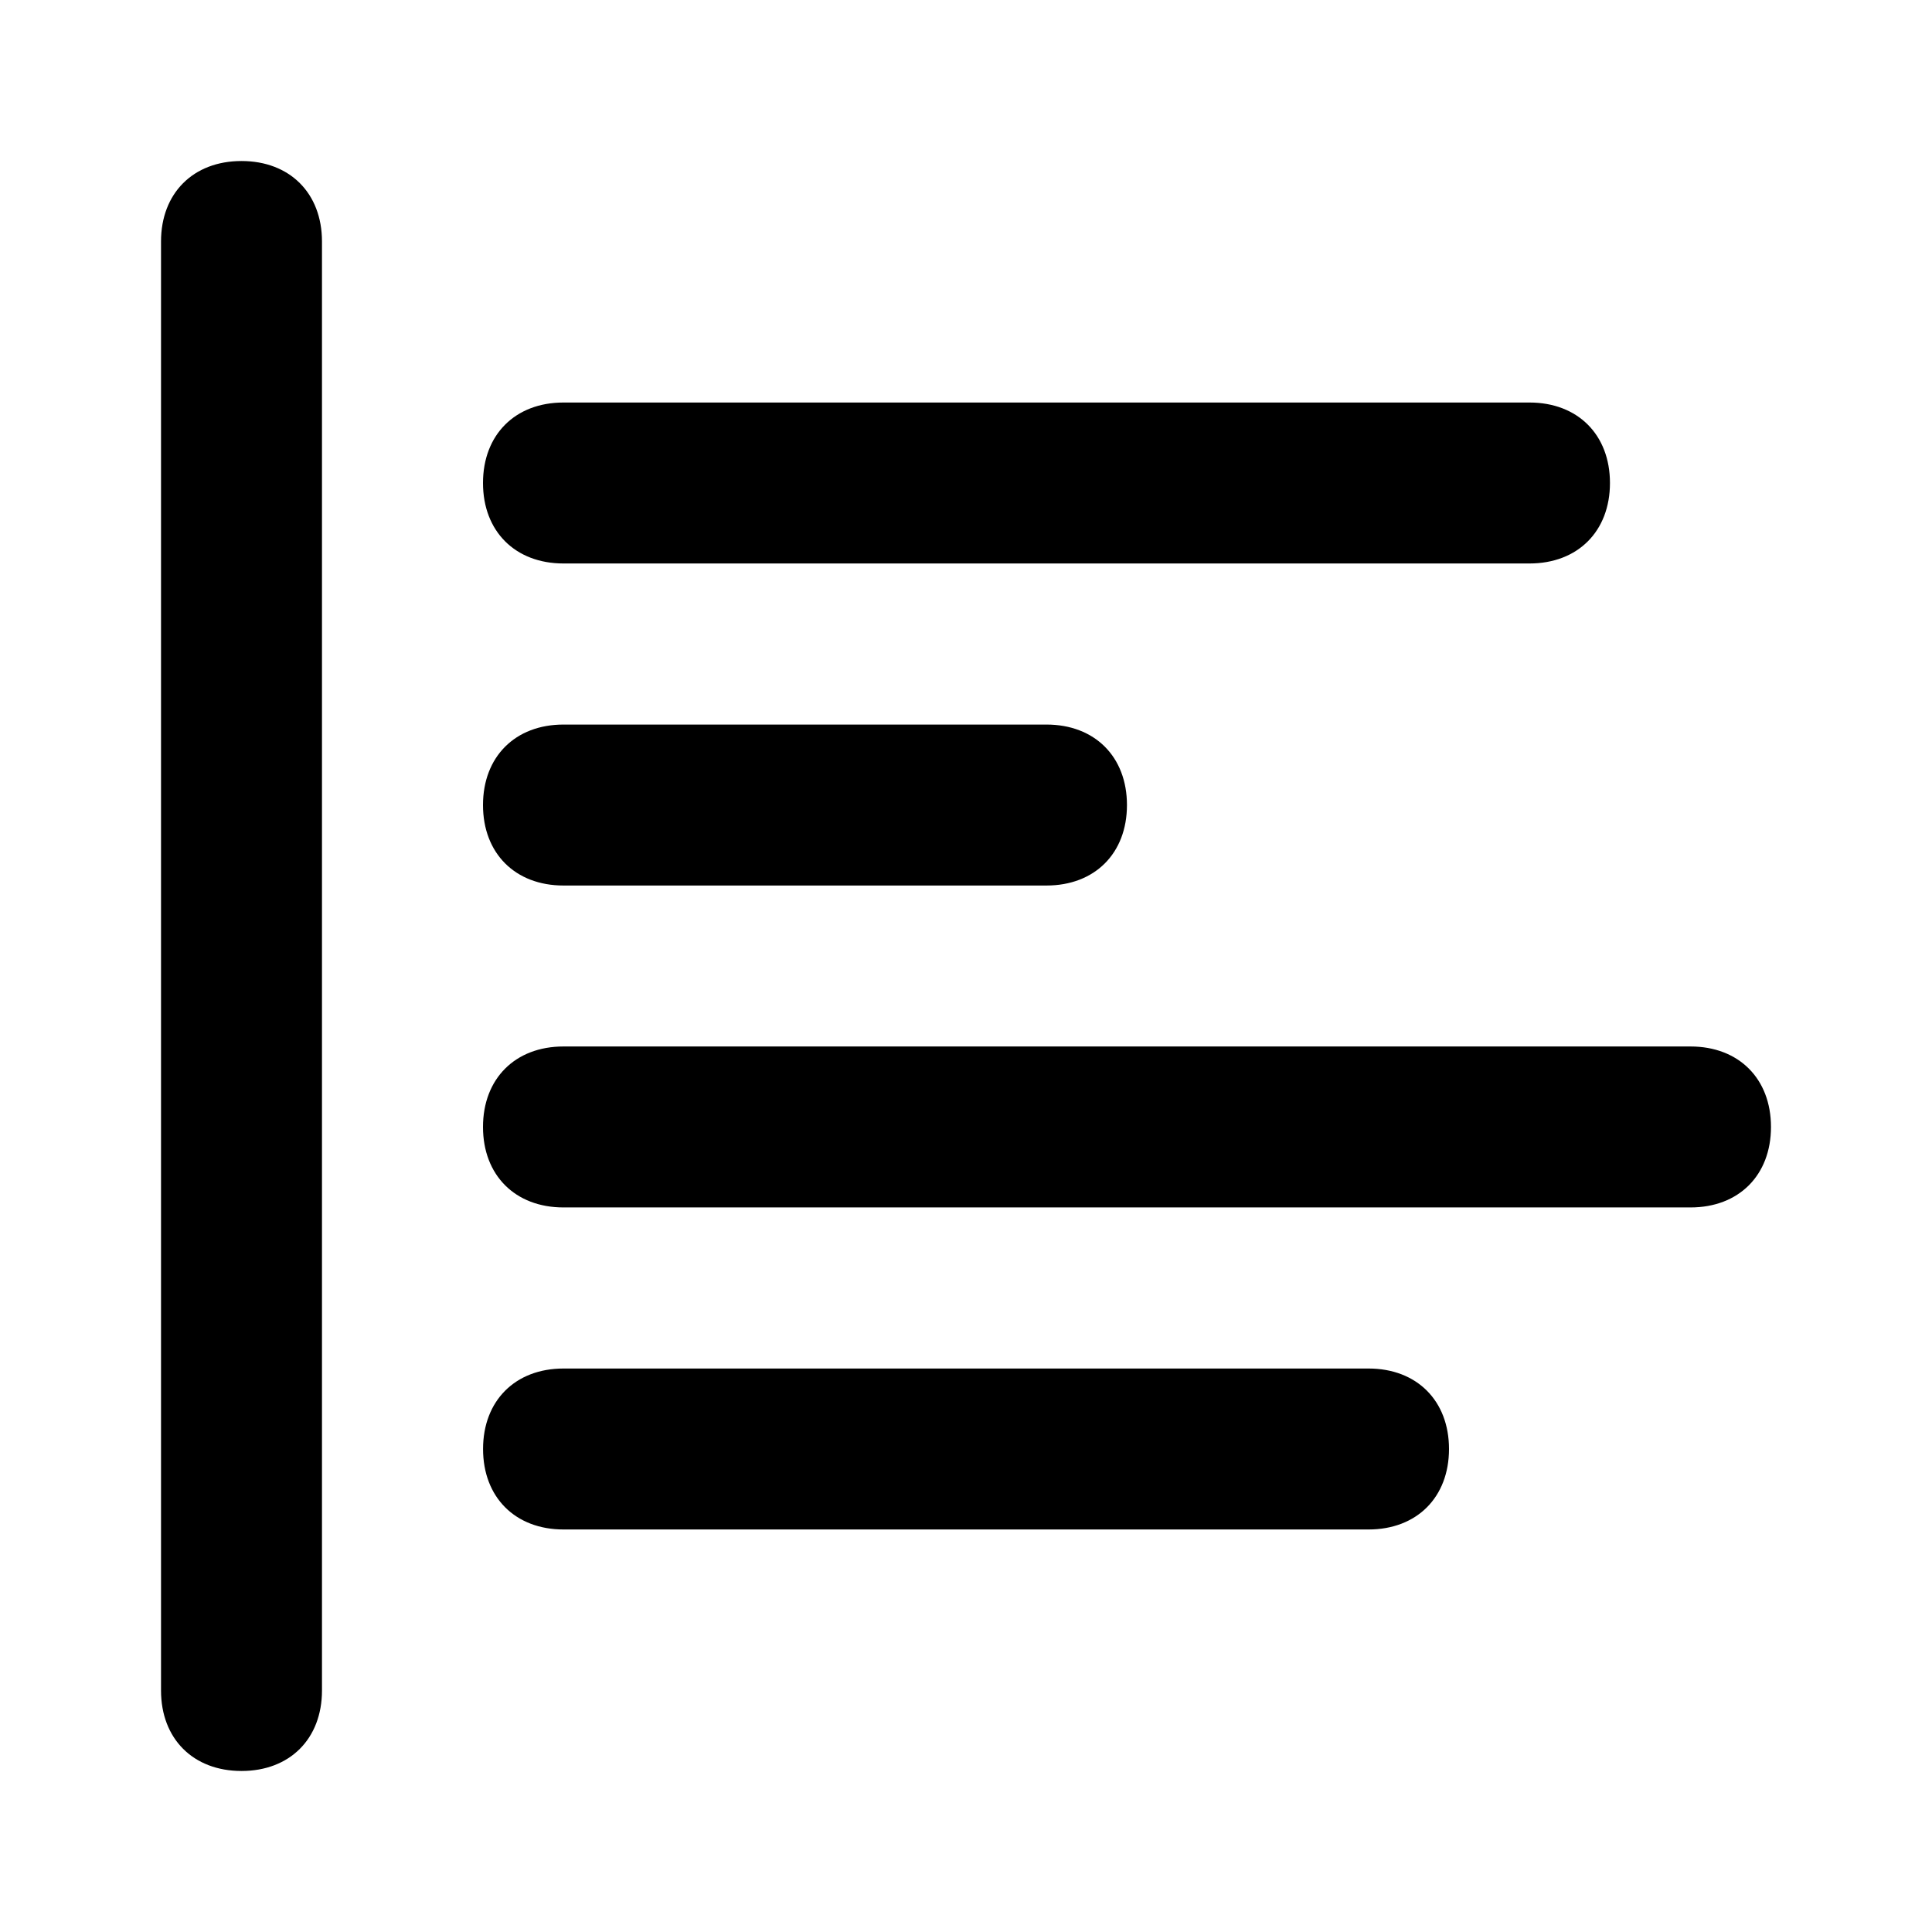 <!-- Generated by IcoMoon.io -->
<svg version="1.1" xmlns="http://www.w3.org/2000/svg" width="32" height="32" viewBox="0 0 32 32">
<title>bar-02-average</title>
<path d="M9.333 9.333h16c0.8 0 1.333-0.533 1.333-1.333s-0.533-1.333-1.333-1.333h-16c-0.8 0-1.333 0.533-1.333 1.333s0.533 1.333 1.333 1.333z"></path>
<path d="M9.333 14.667h8c0.8 0 1.333-0.533 1.333-1.333s-0.533-1.333-1.333-1.333h-8c-0.8 0-1.333 0.533-1.333 1.333s0.533 1.333 1.333 1.333z"></path>
<path d="M28 17.333h-18.667c-0.8 0-1.333 0.533-1.333 1.333s0.533 1.333 1.333 1.333h18.667c0.8 0 1.333-0.533 1.333-1.333s-0.533-1.333-1.333-1.333z"></path>
<path d="M22.667 22.667h-13.333c-0.8 0-1.333 0.533-1.333 1.333s0.533 1.333 1.333 1.333h13.333c0.8 0 1.333-0.533 1.333-1.333s-0.533-1.333-1.333-1.333z"></path>
<path d="M4 2.667c-0.8 0-1.333 0.533-1.333 1.333v24c0 0.8 0.533 1.333 1.333 1.333s1.333-0.533 1.333-1.333v-24c0-0.8-0.533-1.333-1.333-1.333z"></path>
</svg>
